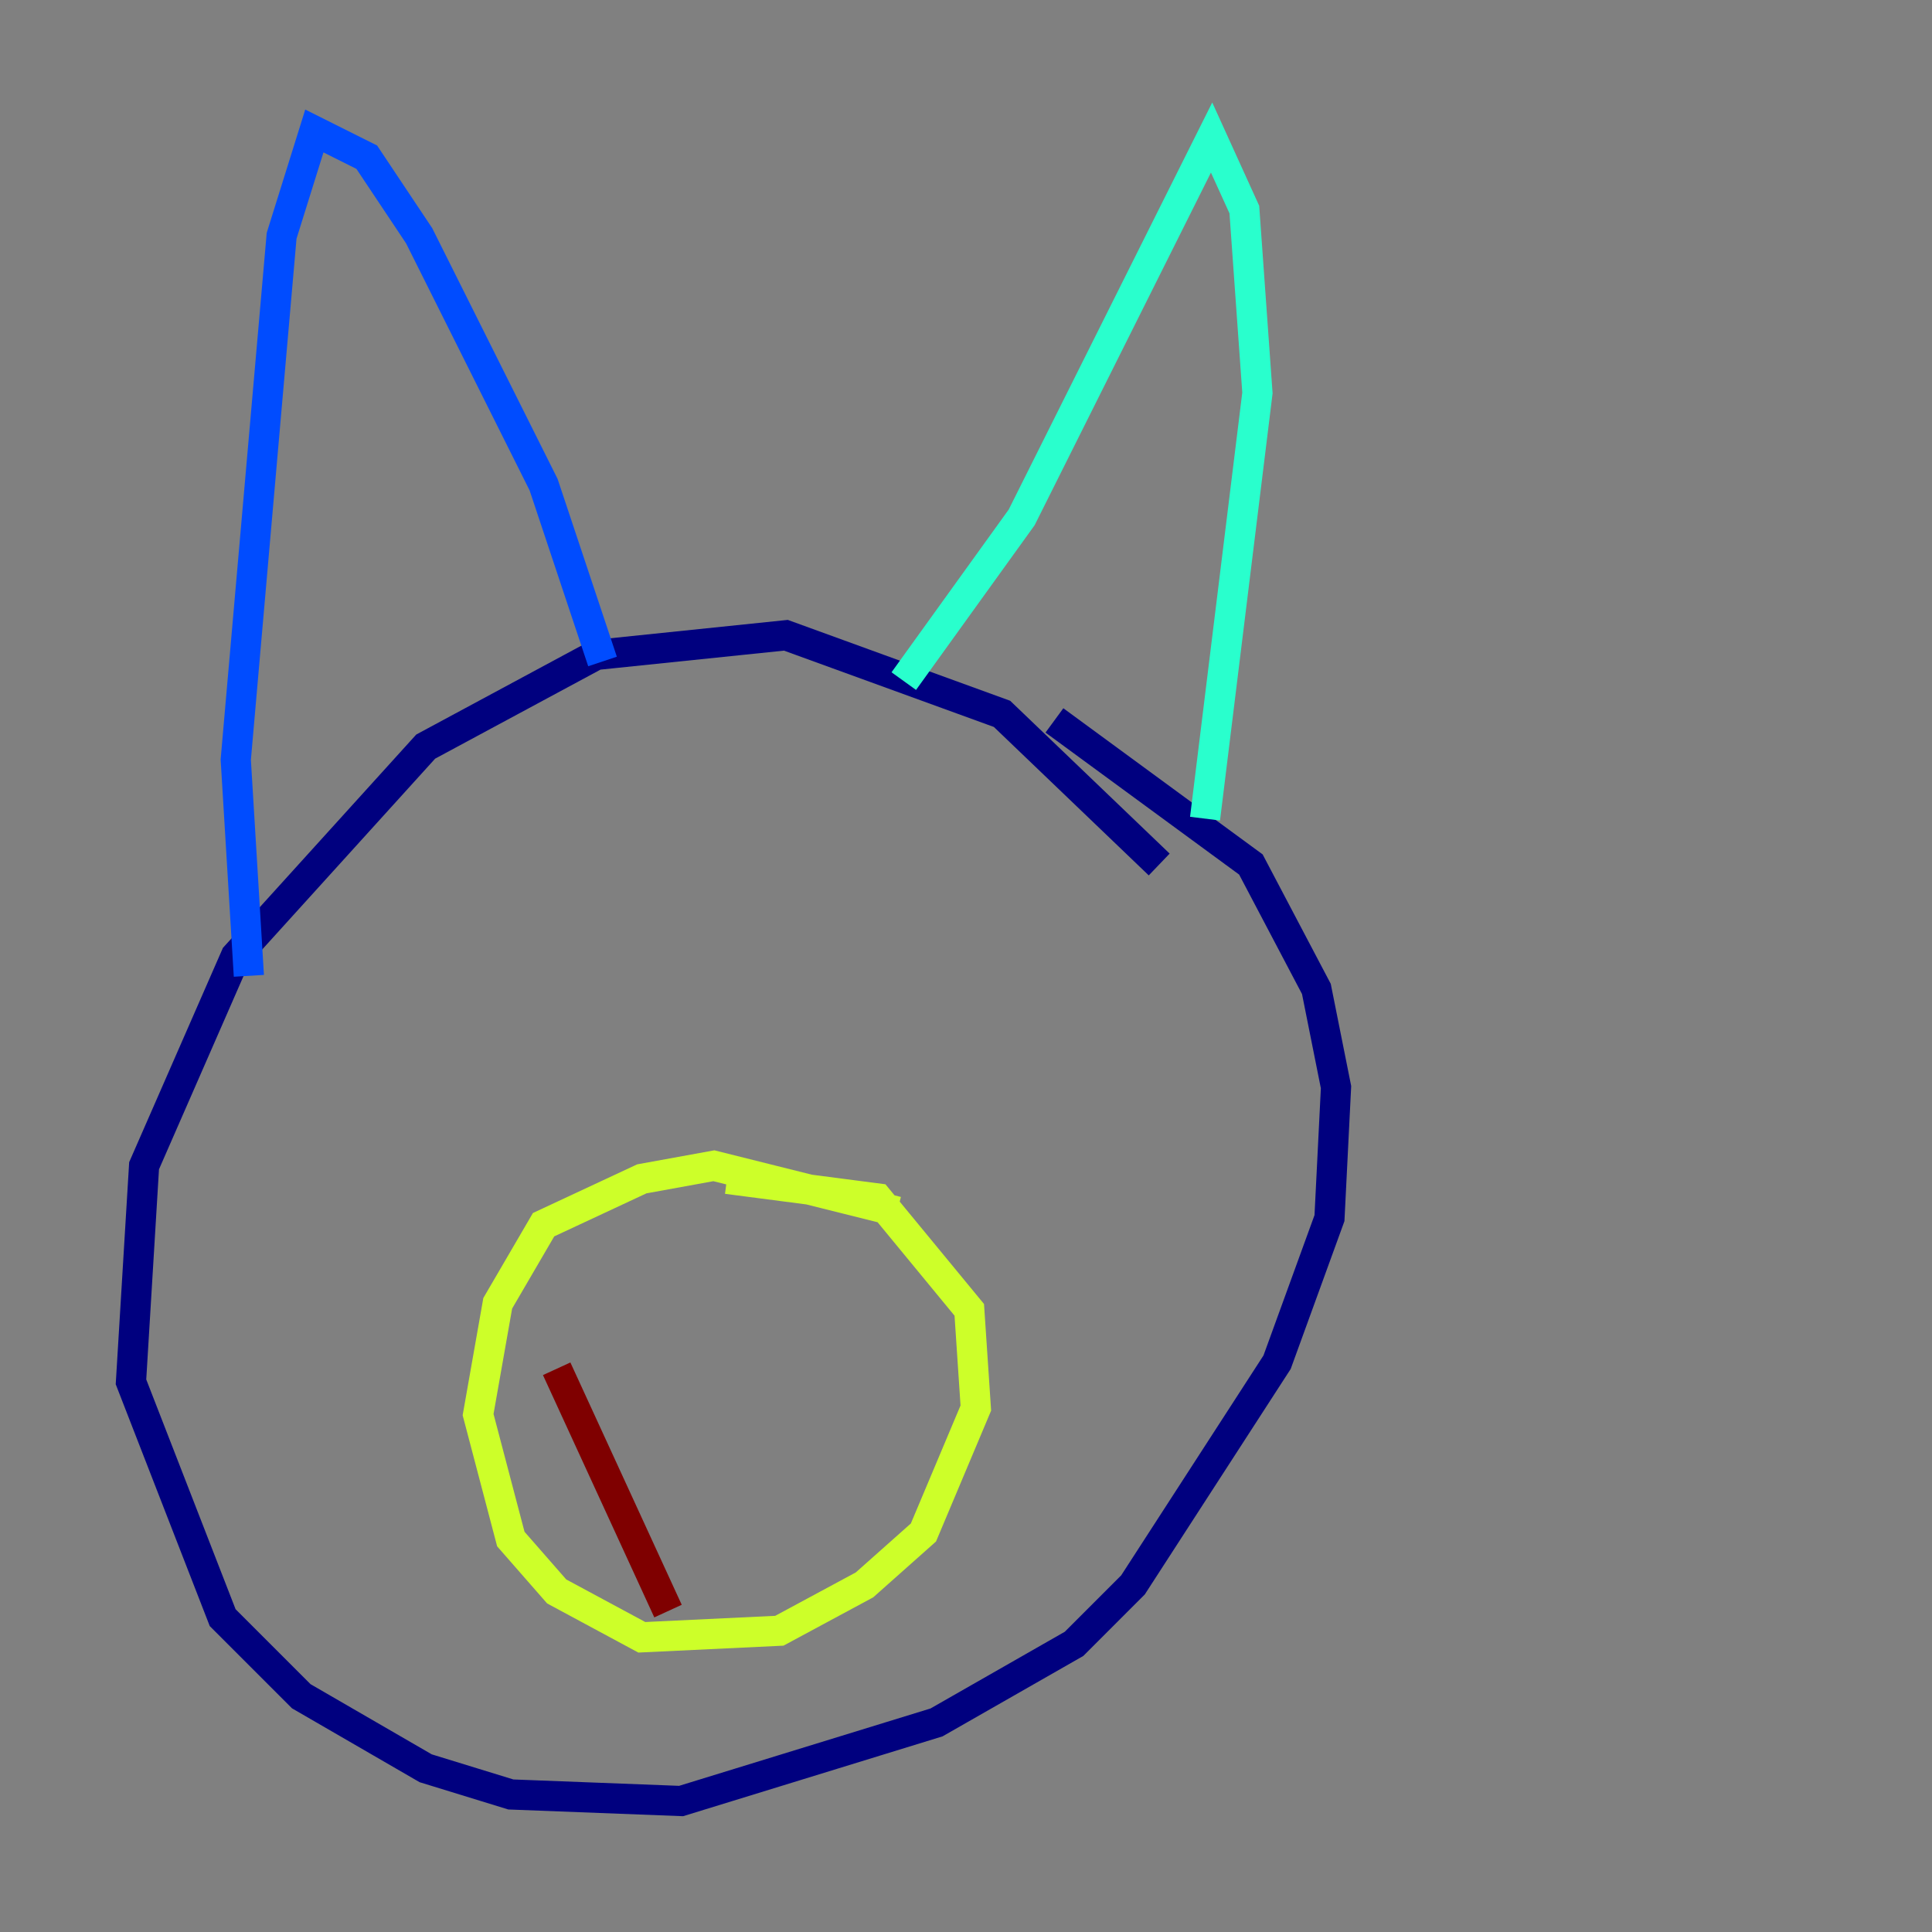 <?xml version="1.0" encoding="utf-8" ?>
<svg baseProfile="tiny" height="128" version="1.2" viewBox="0,0,128,128" width="128" xmlns="http://www.w3.org/2000/svg" xmlns:ev="http://www.w3.org/2001/xml-events" xmlns:xlink="http://www.w3.org/1999/xlink"><rect x="0" y="0" width="128" height="128" fill="#808080" stroke="none"/><defs /><polyline fill="none" points="76.8,57.275 66.386,47.295 52.068,42.088 39.485,43.39 28.203,49.464 15.62,63.349 9.546,77.234 8.678,91.552 14.752,107.173 19.959,112.38 28.203,117.153 33.844,118.888 45.125,119.322 62.047,114.115 71.159,108.909 75.064,105.003 84.61,90.251 88.081,80.705 88.515,72.027 87.214,65.519 82.875,57.275 69.858,47.729" stroke="#00007f" stroke-width="2" /><polyline fill="none" points="16.488,64.651 15.62,50.332 18.658,15.62 20.827,8.678 24.298,10.414 27.77,15.62 36.014,32.108 39.919,43.824" stroke="#004cff" stroke-width="2" /><polyline fill="none" points="59.878,45.125 67.688,34.278 80.271,9.112 82.441,13.885 83.308,26.034 79.837,54.237" stroke="#29ffcd" stroke-width="2" /><polyline fill="none" points="59.444,80.271 47.295,77.234 42.522,78.102 36.014,81.139 32.976,86.346 31.675,93.722 33.844,101.966 36.881,105.437 42.522,108.475 51.634,108.041 57.275,105.003 61.18,101.532 64.651,93.288 64.217,86.78 58.142,79.403 48.163,78.102" stroke="#cdff29" stroke-width="2" /><polyline fill="none" points="40.352,93.288 40.352,93.288" stroke="#ff6700" stroke-width="2" /><polyline fill="none" points="36.881,90.685 44.258,106.739" stroke="#7f0000" stroke-width="2" /></svg>